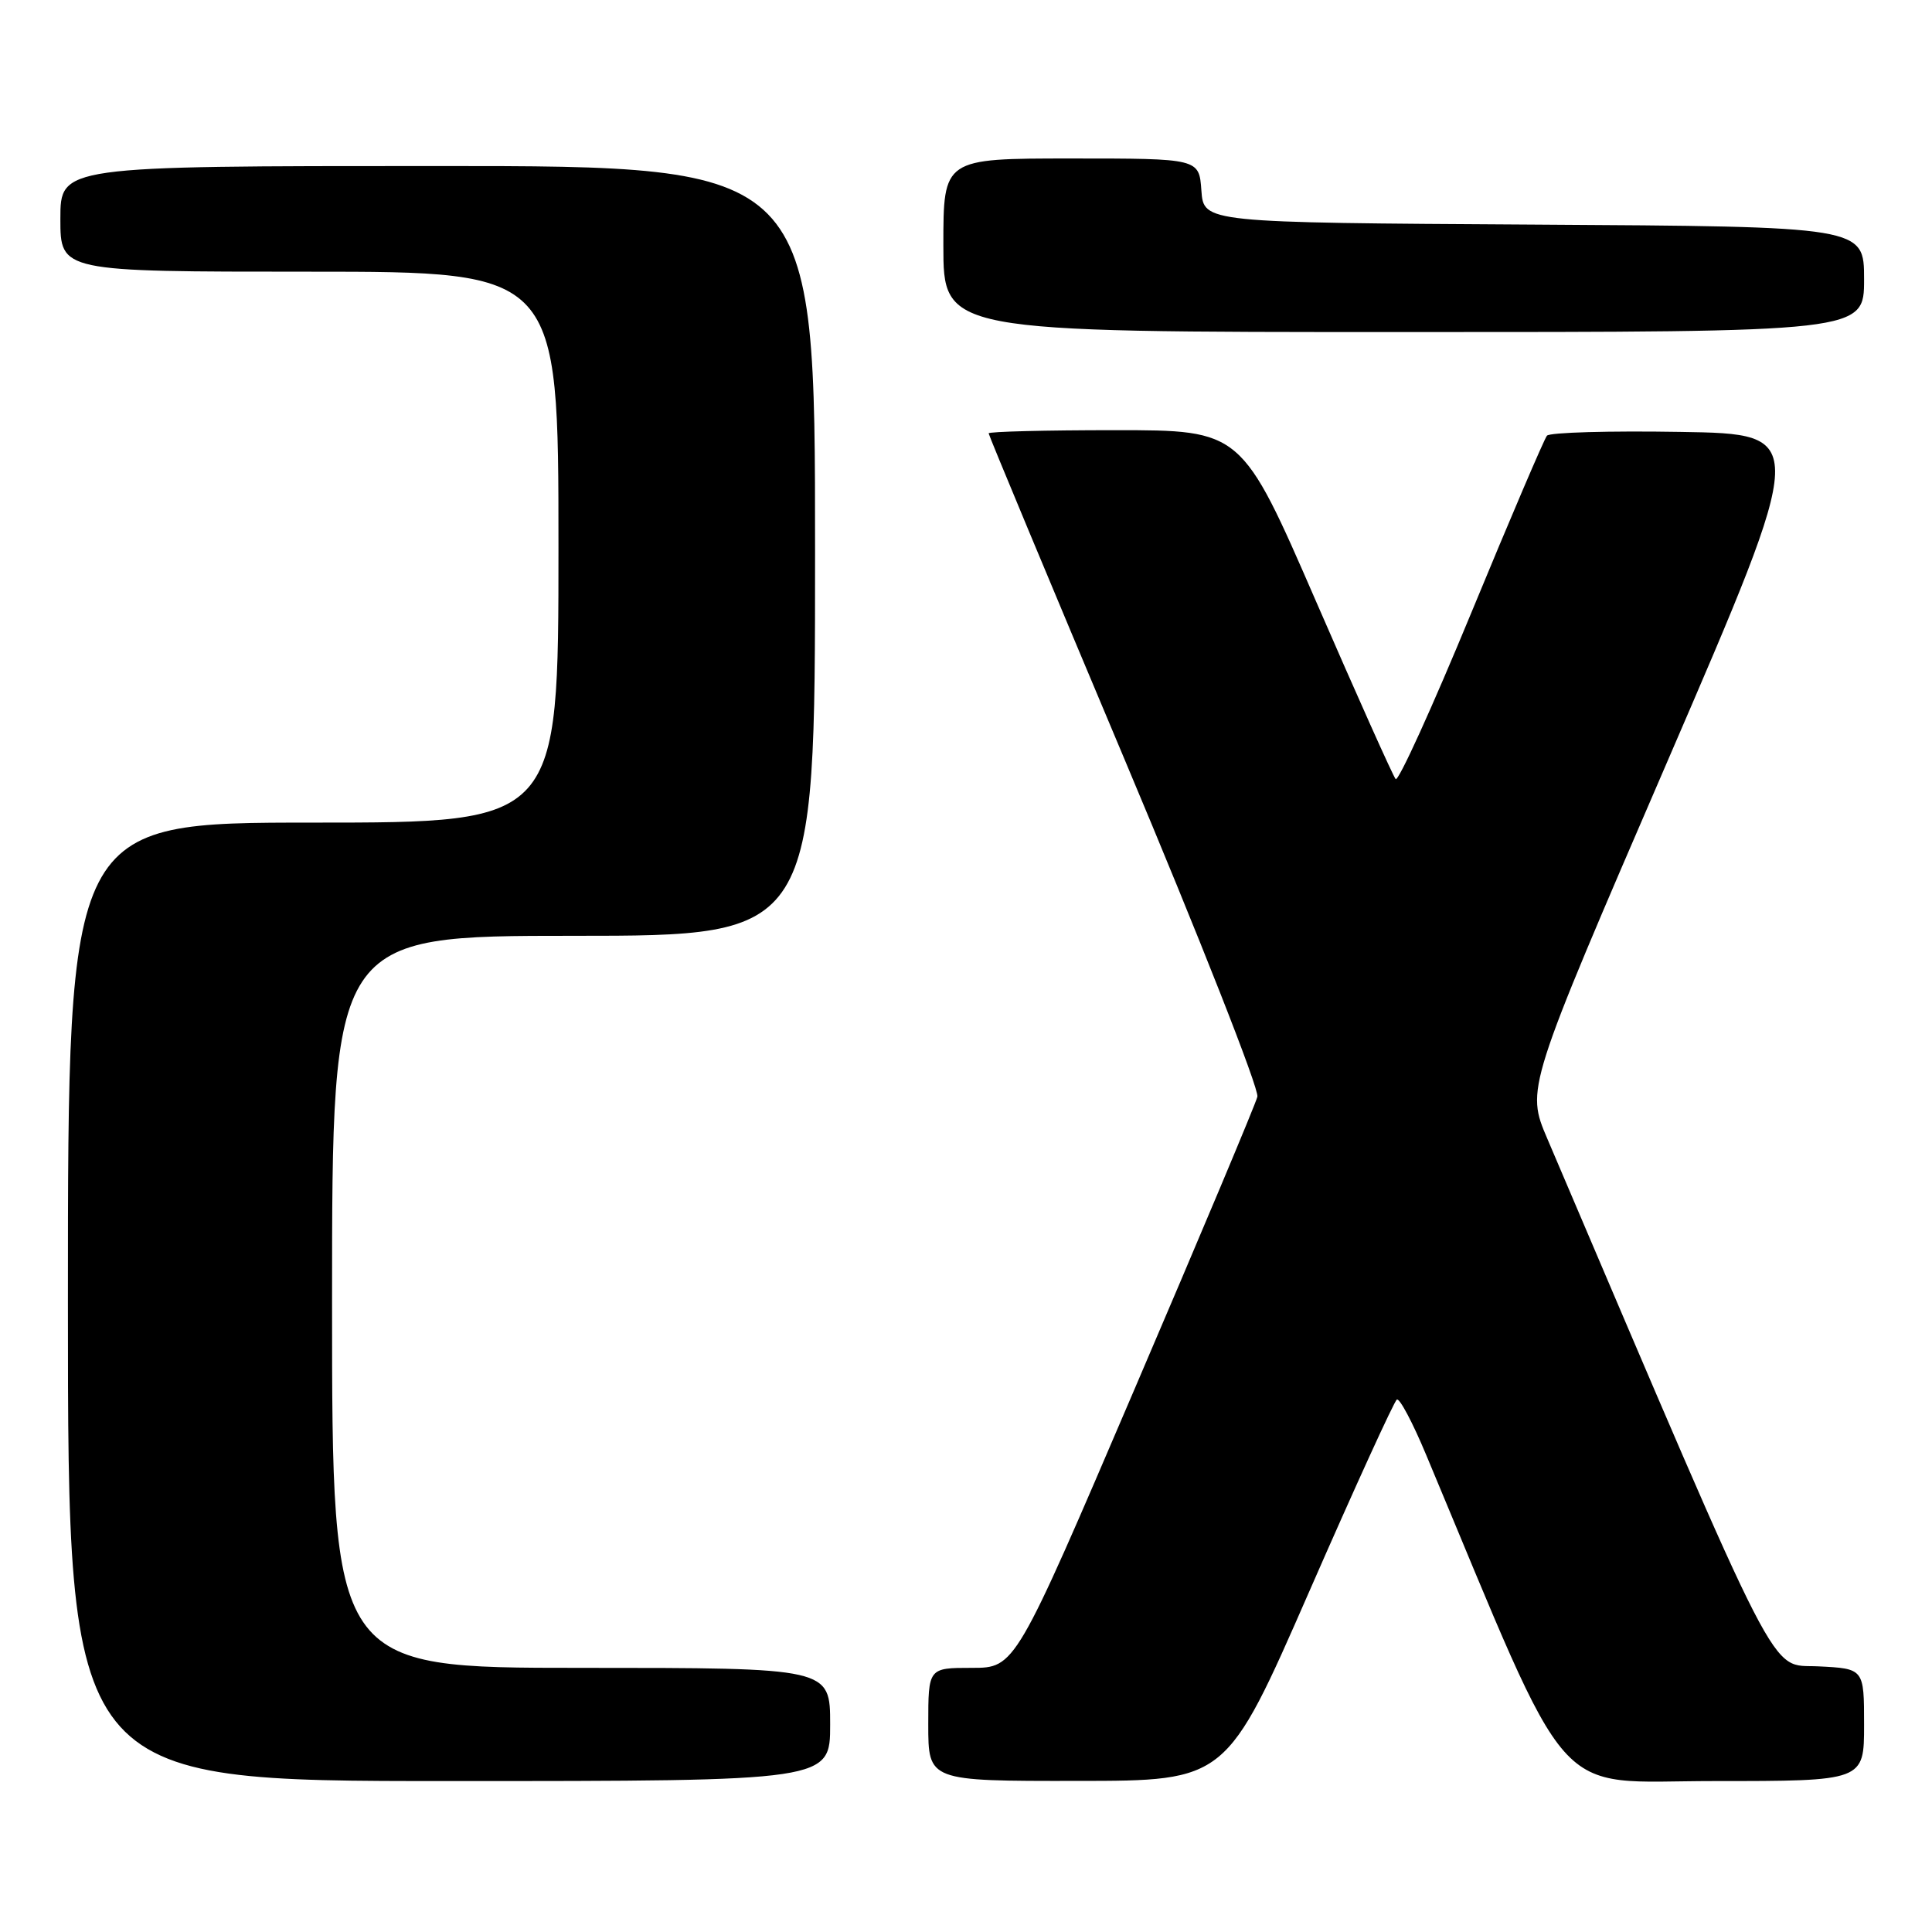 <?xml version="1.0" encoding="UTF-8" standalone="no"?>
<!DOCTYPE svg PUBLIC "-//W3C//DTD SVG 1.1//EN" "http://www.w3.org/Graphics/SVG/1.1/DTD/svg11.dtd" >
<svg xmlns="http://www.w3.org/2000/svg" xmlns:xlink="http://www.w3.org/1999/xlink" version="1.1" viewBox="0 0 256 256">
 <g >
 <path fill="currentColor"
d=" M 110.00 228.50 C 110.00 221.00 110.00 221.00 77.00 221.00 C 44.00 221.00 44.00 221.00 44.00 172.50 C 44.00 124.00 44.00 124.00 76.00 124.00 C 108.00 124.00 108.00 124.00 108.00 73.00 C 108.00 22.00 108.00 22.00 58.00 22.00 C 8.00 22.00 8.00 22.00 8.00 29.00 C 8.00 36.00 8.00 36.00 41.00 36.00 C 74.00 36.00 74.00 36.00 74.00 72.50 C 74.00 109.00 74.00 109.00 41.50 109.00 C 9.00 109.00 9.00 109.00 9.00 172.50 C 9.00 236.00 9.00 236.00 59.50 236.00 C 110.00 236.00 110.00 236.00 110.00 228.50 Z  M 173.47 210.91 C 179.50 197.13 184.73 185.67 185.09 185.45 C 185.45 185.22 187.20 188.52 188.97 192.77 C 208.69 239.89 205.26 236.00 227.12 236.00 C 247.00 236.00 247.00 236.00 247.00 228.55 C 247.00 221.10 247.00 221.10 240.92 220.80 C 234.33 220.47 236.57 224.85 205.03 150.89 C 202.20 144.27 202.20 144.27 220.94 100.89 C 239.67 57.50 239.67 57.50 222.66 57.23 C 213.30 57.07 205.35 57.30 204.98 57.73 C 204.62 58.15 200.10 68.73 194.94 81.23 C 189.78 93.73 185.28 103.63 184.93 103.23 C 184.58 102.83 179.85 92.26 174.41 79.75 C 164.52 57.00 164.52 57.00 147.76 57.00 C 138.54 57.00 131.00 57.19 131.00 57.42 C 131.00 57.65 139.11 77.11 149.03 100.67 C 158.95 124.23 166.86 144.32 166.61 145.32 C 166.36 146.33 159.03 163.76 150.33 184.07 C 134.52 221.00 134.52 221.00 128.76 221.00 C 123.00 221.00 123.00 221.00 123.00 228.50 C 123.00 236.00 123.00 236.00 142.75 235.98 C 162.50 235.97 162.50 235.97 173.47 210.91 Z  M 247.00 37.01 C 247.00 30.02 247.00 30.02 203.25 29.76 C 159.50 29.50 159.50 29.50 159.19 25.25 C 158.89 21.00 158.89 21.00 141.94 21.00 C 125.00 21.00 125.00 21.00 125.00 32.50 C 125.00 44.00 125.00 44.00 186.00 44.00 C 247.00 44.00 247.00 44.00 247.00 37.01 Z "/>
</g>
</svg>